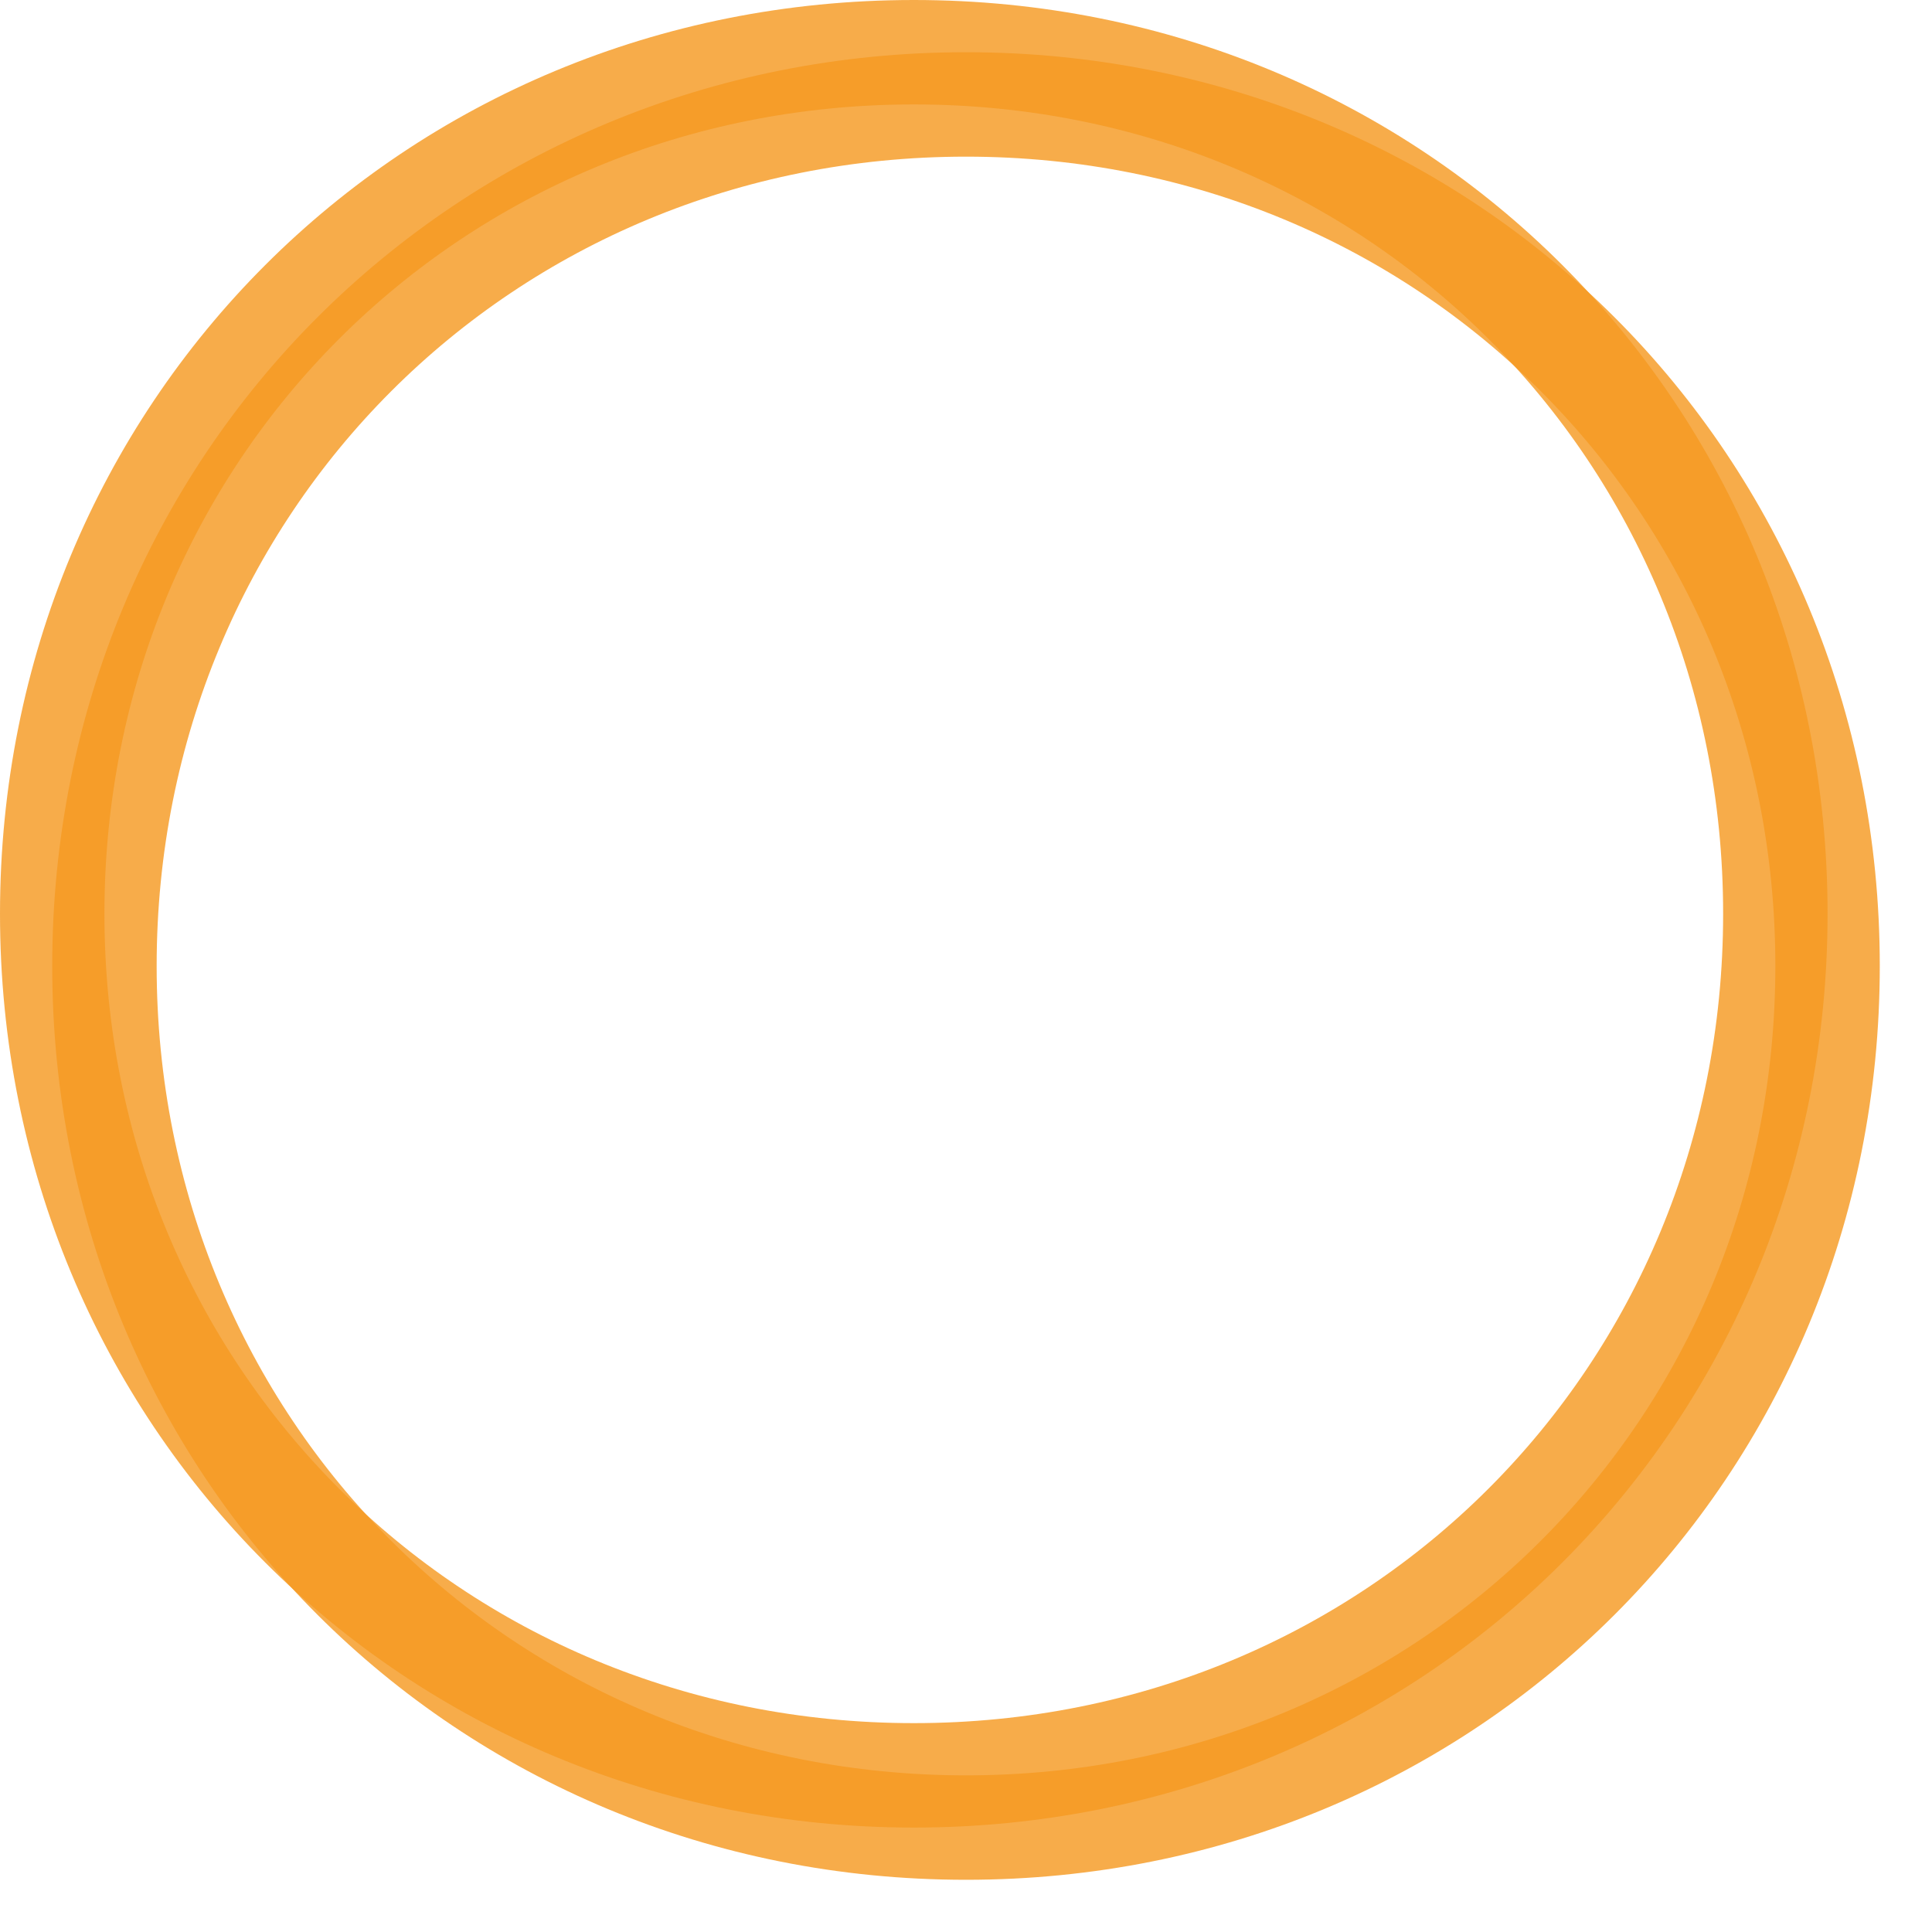 ﻿<?xml version="1.0" encoding="utf-8"?>
<svg version="1.1" xmlns:xlink="http://www.w3.org/1999/xlink" width="37px" height="37px" xmlns="http://www.w3.org/2000/svg">
  <defs>
    <filter x="52px" y="32px" width="37px" height="37px" filterUnits="userSpaceOnUse" id="filter41">
      <feOffset dx="1" dy="1" in="SourceAlpha" result="shadowOffsetInner" />
      <feGaussianBlur stdDeviation="0.5" in="shadowOffsetInner" result="shadowGaussian" />
      <feComposite in2="shadowGaussian" operator="atop" in="SourceAlpha" result="shadowComposite" />
      <feColorMatrix type="matrix" values="0 0 0 0 0.961  0 0 0 0 0.604  0 0 0 0 0.137  0 0 0 0.82 0  " in="shadowComposite" />
    </filter>
    <g id="widget42">
      <path d="M 69.5 33.5  C 78.46 33.5  85.5 40.54  85.5 49.5  C 85.5 58.46  78.46 65.5  69.5 65.5  C 60.54 65.5  53.5 58.46  53.5 49.5  C 53.5 40.54  60.54 33.5  69.5 33.5  Z " fill-rule="nonzero" fill="#ffffff" stroke="none" fill-opacity="0" />
      <path d="M 69.5 33  C 78.74 33  86 40.26  86 49.5  C 86 58.74  78.74 66  69.5 66  C 60.26 66  53 58.74  53 49.5  C 53 40.26  60.26 33  69.5 33  Z " stroke-width="2" stroke="#f59a23" fill="none" stroke-opacity="0.82" />
    </g>
  </defs>
  <g transform="matrix(1 0 0 1 -52 -32 )">
    <use xlink:href="#widget42" filter="url(#filter41)" />
    <use xlink:href="#widget42" />
  </g>
</svg>
